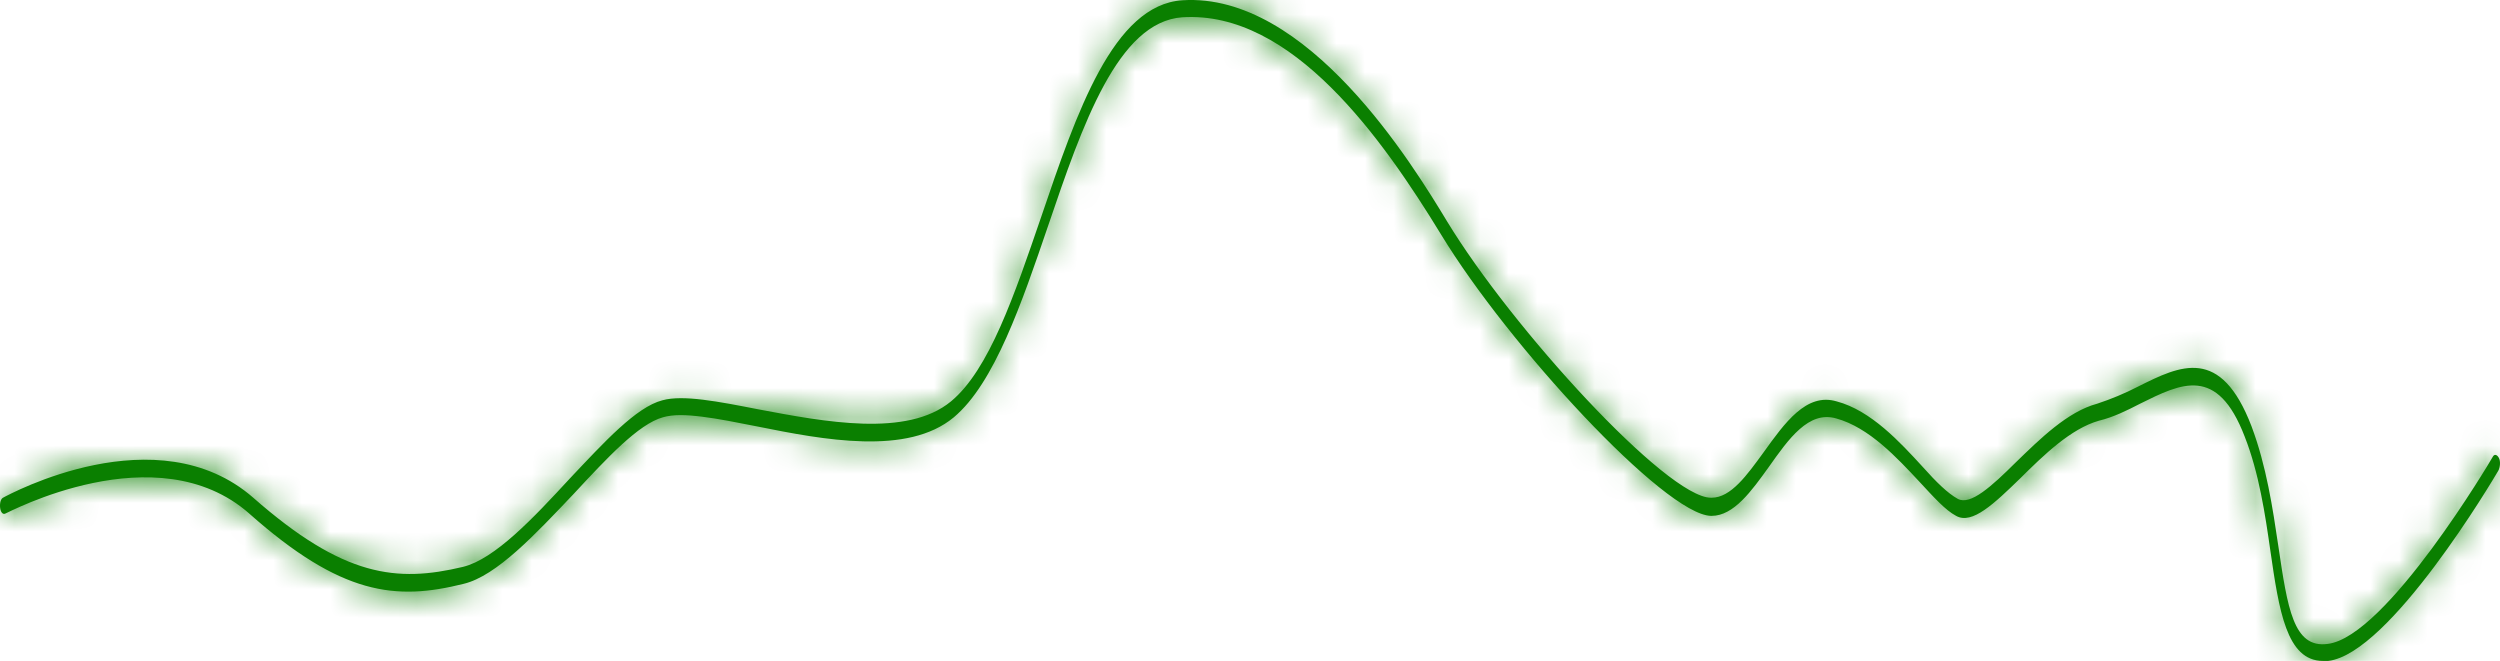<svg width="87" height="23" viewBox="0 0 87 23" fill="none" xmlns="http://www.w3.org/2000/svg">
<mask id="path-1-inside-1_417_8193" fill="white">
<path d="M80.839 23C79.567 23 79.308 21.225 79.01 19.175C78.831 17.913 78.612 16.454 78.115 15.192C77.16 12.707 75.908 13.338 74.476 14.048C74.019 14.285 73.541 14.521 73.044 14.64C72.07 14.916 71.135 15.823 70.3 16.651C69.405 17.518 68.63 18.268 68.073 17.952C67.695 17.755 67.277 17.282 66.8 16.769C66.025 15.941 65.05 14.876 63.897 14.561C62.942 14.285 62.246 15.271 61.55 16.257C60.954 17.085 60.337 17.952 59.562 17.952H59.542C57.931 17.913 52.483 11.998 50.156 8.172C48.108 4.82 44.966 0.364 41.148 0.601C38.901 0.758 37.668 4.347 36.475 7.857C35.56 10.538 34.606 13.338 33.194 14.521C31.583 15.862 28.68 15.31 26.333 14.837C24.941 14.561 23.748 14.324 23.072 14.521C22.217 14.758 21.123 15.941 19.95 17.203C18.638 18.583 17.285 20.042 16.132 20.318C13.766 20.91 11.877 20.713 8.675 17.873C5.454 15.034 0.224 17.873 0.184 17.873C0.104 17.913 0.025 17.834 0.005 17.676C-0.015 17.518 0.025 17.361 0.104 17.321C0.323 17.203 5.474 14.403 8.814 17.321C11.956 20.082 13.806 20.279 16.112 19.727C17.226 19.451 18.558 18.031 19.831 16.651C21.024 15.389 22.137 14.166 23.052 13.93C23.768 13.733 24.981 13.969 26.393 14.245C28.7 14.679 31.563 15.231 33.094 13.969C34.427 12.865 35.302 10.262 36.236 7.541C37.469 3.913 38.742 0.167 41.148 0.009C45.503 -0.267 49.162 5.727 50.355 7.699C52.602 11.406 58.011 17.321 59.542 17.321H59.562C60.238 17.321 60.795 16.533 61.371 15.744C62.107 14.719 62.863 13.654 63.917 13.969C65.11 14.285 66.124 15.389 66.919 16.257C67.377 16.769 67.775 17.164 68.132 17.361C68.57 17.597 69.306 16.927 70.141 16.099C70.996 15.271 71.951 14.324 72.984 14.048C73.462 13.89 73.939 13.693 74.396 13.457C75.888 12.707 77.28 12.037 78.354 14.837C78.871 16.217 79.089 17.676 79.288 19.017C79.606 21.146 79.805 22.566 80.998 22.409C83.046 22.172 86.706 15.98 86.745 15.902C86.805 15.783 86.904 15.823 86.964 15.941C87.024 16.059 87.004 16.257 86.944 16.375C86.785 16.651 83.166 22.763 81.018 23C80.959 23 80.899 23 80.839 23Z"/>
</mask>
<path d="M80.839 23C79.567 23 79.308 21.225 79.01 19.175C78.831 17.913 78.612 16.454 78.115 15.192C77.16 12.707 75.908 13.338 74.476 14.048C74.019 14.285 73.541 14.521 73.044 14.64C72.07 14.916 71.135 15.823 70.3 16.651C69.405 17.518 68.63 18.268 68.073 17.952C67.695 17.755 67.277 17.282 66.8 16.769C66.025 15.941 65.05 14.876 63.897 14.561C62.942 14.285 62.246 15.271 61.55 16.257C60.954 17.085 60.337 17.952 59.562 17.952H59.542C57.931 17.913 52.483 11.998 50.156 8.172C48.108 4.82 44.966 0.364 41.148 0.601C38.901 0.758 37.668 4.347 36.475 7.857C35.56 10.538 34.606 13.338 33.194 14.521C31.583 15.862 28.68 15.31 26.333 14.837C24.941 14.561 23.748 14.324 23.072 14.521C22.217 14.758 21.123 15.941 19.95 17.203C18.638 18.583 17.285 20.042 16.132 20.318C13.766 20.91 11.877 20.713 8.675 17.873C5.454 15.034 0.224 17.873 0.184 17.873C0.104 17.913 0.025 17.834 0.005 17.676C-0.015 17.518 0.025 17.361 0.104 17.321C0.323 17.203 5.474 14.403 8.814 17.321C11.956 20.082 13.806 20.279 16.112 19.727C17.226 19.451 18.558 18.031 19.831 16.651C21.024 15.389 22.137 14.166 23.052 13.93C23.768 13.733 24.981 13.969 26.393 14.245C28.7 14.679 31.563 15.231 33.094 13.969C34.427 12.865 35.302 10.262 36.236 7.541C37.469 3.913 38.742 0.167 41.148 0.009C45.503 -0.267 49.162 5.727 50.355 7.699C52.602 11.406 58.011 17.321 59.542 17.321H59.562C60.238 17.321 60.795 16.533 61.371 15.744C62.107 14.719 62.863 13.654 63.917 13.969C65.11 14.285 66.124 15.389 66.919 16.257C67.377 16.769 67.775 17.164 68.132 17.361C68.57 17.597 69.306 16.927 70.141 16.099C70.996 15.271 71.951 14.324 72.984 14.048C73.462 13.89 73.939 13.693 74.396 13.457C75.888 12.707 77.28 12.037 78.354 14.837C78.871 16.217 79.089 17.676 79.288 19.017C79.606 21.146 79.805 22.566 80.998 22.409C83.046 22.172 86.706 15.98 86.745 15.902C86.805 15.783 86.904 15.823 86.964 15.941C87.024 16.059 87.004 16.257 86.944 16.375C86.785 16.651 83.166 22.763 81.018 23C80.959 23 80.899 23 80.839 23Z" fill="#0A7F00"/>
<path d="M79.01 19.175L69.109 20.579L69.111 20.597L69.114 20.614L79.01 19.175ZM78.115 15.192L68.78 18.778L68.795 18.818L68.811 18.857L78.115 15.192ZM74.476 14.048L70.034 5.089L69.957 5.127L69.881 5.166L74.476 14.048ZM73.044 14.64L70.729 4.911L70.523 4.961L70.318 5.018L73.044 14.64ZM70.3 16.651L77.261 23.831L77.301 23.791L77.341 23.752L70.3 16.651ZM68.073 17.952L73.003 9.252L72.852 9.167L72.699 9.087L68.073 17.952ZM66.8 16.769L74.12 9.955L74.109 9.945L74.099 9.934L66.8 16.769ZM63.897 14.561L61.119 24.167L61.188 24.187L61.258 24.206L63.897 14.561ZM61.55 16.257L69.664 22.102L69.692 22.063L69.72 22.024L61.55 16.257ZM59.542 17.952L59.297 27.949L59.42 27.952H59.542V17.952ZM50.156 8.172L58.7 2.976L58.694 2.967L58.689 2.958L50.156 8.172ZM41.148 0.601L40.529 -9.38L40.489 -9.378L40.448 -9.375L41.148 0.601ZM36.475 7.857L45.939 11.085L45.943 11.075L36.475 7.857ZM33.194 14.521L39.592 22.207L39.604 22.197L39.617 22.186L33.194 14.521ZM26.333 14.837L28.31 5.034L28.294 5.031L28.279 5.028L26.333 14.837ZM23.072 14.521L25.739 24.159L25.806 24.141L25.872 24.122L23.072 14.521ZM19.95 17.203L27.197 24.094L27.236 24.053L27.274 24.012L19.95 17.203ZM16.132 20.318L13.805 10.593L13.756 10.605L13.707 10.617L16.132 20.318ZM8.675 17.873L15.31 10.392L15.299 10.382L15.287 10.371L8.675 17.873ZM0.184 17.873V7.873H-2.159L-4.258 8.914L0.184 17.873ZM0.104 17.321L4.546 26.281L4.706 26.202L4.862 26.117L0.104 17.321ZM8.814 17.321L15.415 9.809L15.404 9.799L15.393 9.79L8.814 17.321ZM16.112 19.727L18.44 29.452L18.479 29.443L18.518 29.433L16.112 19.727ZM19.831 16.651L12.564 9.781L12.521 9.826L12.479 9.872L19.831 16.651ZM23.052 13.93L25.556 23.611L25.632 23.592L25.708 23.571L23.052 13.93ZM26.393 14.245L24.474 24.059L24.509 24.066L24.545 24.073L26.393 14.245ZM33.094 13.969L39.454 21.686L39.465 21.677L39.475 21.669L33.094 13.969ZM36.236 7.541L45.694 10.79L45.699 10.774L45.705 10.759L36.236 7.541ZM41.148 0.009L40.515 -9.971L40.505 -9.97L40.494 -9.969L41.148 0.009ZM50.355 7.699L41.799 12.876L41.803 12.883L50.355 7.699ZM61.371 15.744L69.444 21.646L69.47 21.61L69.496 21.574L61.371 15.744ZM63.917 13.969L61.049 23.549L61.204 23.596L61.361 23.637L63.917 13.969ZM66.919 16.257L74.382 9.599L74.336 9.549L74.29 9.499L66.919 16.257ZM68.132 17.361L63.307 26.12L63.341 26.138L63.375 26.157L68.132 17.361ZM70.141 16.099L63.184 8.916L63.142 8.956L63.1 8.998L70.141 16.099ZM72.984 14.048L75.564 23.71L75.846 23.635L76.123 23.543L72.984 14.048ZM74.396 13.457L69.907 4.521L69.854 4.548L69.802 4.575L74.396 13.457ZM78.354 14.837L87.718 11.329L87.704 11.293L87.691 11.256L78.354 14.837ZM79.288 19.017L69.396 20.484L69.398 20.495L79.288 19.017ZM80.998 22.409L79.851 12.475L79.769 12.484L79.688 12.495L80.998 22.409ZM86.745 15.902L77.816 11.399V11.399L86.745 15.902ZM86.944 16.375L95.608 21.368L95.748 21.126L95.873 20.877L86.944 16.375ZM81.018 23V33H81.567L82.113 32.94L81.018 23ZM80.839 13C83.156 13 85.357 13.924 86.963 15.457C88.291 16.725 88.797 18.009 88.929 18.363C89.086 18.785 89.111 19.005 89.068 18.778C89.029 18.572 88.987 18.297 88.906 17.735L69.114 20.614C69.206 21.246 69.472 23.425 70.189 25.35C70.582 26.404 71.41 28.26 73.154 29.924C75.176 31.854 77.886 33 80.839 33V13ZM88.911 17.771C88.753 16.66 88.413 14.051 87.419 11.527L68.811 18.857C68.775 18.765 68.813 18.84 68.885 19.188C68.956 19.538 69.019 19.947 69.109 20.579L88.911 17.771ZM87.45 11.605C86.499 9.13 83.795 4.135 77.517 3.477C75.083 3.222 73.128 3.809 72.127 4.169C71.146 4.522 70.255 4.979 70.034 5.089L78.918 23.008C79.413 22.762 79.215 22.874 78.902 22.987C78.568 23.107 77.255 23.559 75.432 23.368C73.286 23.143 71.461 22.146 70.209 20.871C69.168 19.81 68.81 18.856 68.78 18.778L87.45 11.605ZM69.881 5.166C69.676 5.272 69.699 5.256 69.795 5.214C69.903 5.168 70.236 5.029 70.729 4.911L75.359 24.368C77.196 23.931 78.673 23.136 79.071 22.93L69.881 5.166ZM70.318 5.018C68.001 5.675 66.315 6.882 65.405 7.604C64.451 8.361 63.641 9.172 63.259 9.55L77.341 23.752C77.547 23.548 77.669 23.428 77.771 23.333C77.869 23.242 77.883 23.234 77.835 23.273C77.79 23.308 77.61 23.448 77.31 23.621C77.011 23.793 76.491 24.057 75.77 24.261L70.318 5.018ZM63.339 9.471C62.674 10.116 62.932 9.82 63.42 9.487C63.703 9.294 64.686 8.641 66.205 8.278C67.98 7.854 70.515 7.842 73.003 9.252L63.143 26.653C68.953 29.945 74.045 26.45 74.699 26.003C75.938 25.157 77.031 24.053 77.261 23.831L63.339 9.471ZM72.699 9.087C73.357 9.43 73.814 9.775 74.043 9.96C74.285 10.153 74.436 10.301 74.473 10.337C74.513 10.376 74.513 10.379 74.44 10.3C74.335 10.188 74.306 10.156 74.12 9.955L59.481 23.583C59.58 23.689 60.048 24.203 60.475 24.622C60.722 24.864 61.079 25.199 61.52 25.553C61.949 25.898 62.6 26.376 63.446 26.818L72.699 9.087ZM74.099 9.934C73.818 9.633 72.962 8.693 71.941 7.831C70.927 6.976 69.097 5.616 66.535 4.915L61.258 24.206C60.517 24.004 59.972 23.728 59.637 23.53C59.306 23.334 59.103 23.168 59.04 23.114C58.974 23.059 58.975 23.053 59.066 23.145C59.17 23.25 59.271 23.359 59.501 23.605L74.099 9.934ZM66.675 4.955C61.629 3.495 57.763 5.893 56.015 7.434C54.572 8.705 53.526 10.285 53.381 10.489L69.72 22.024C69.923 21.735 69.949 21.703 69.942 21.712C69.936 21.719 69.692 22.038 69.239 22.437C68.79 22.833 67.826 23.586 66.343 24.072C64.701 24.611 62.868 24.673 61.119 24.167L66.675 4.955ZM53.437 10.412C52.987 11.035 53.205 10.685 53.609 10.287C53.969 9.933 56.034 7.952 59.562 7.952V27.952C63.865 27.952 66.626 25.538 67.637 24.543C68.693 23.504 69.517 22.306 69.664 22.102L53.437 10.412ZM59.562 7.952H59.542V27.952H59.562V7.952ZM59.787 7.955C61.104 7.988 62.091 8.292 62.584 8.469C63.12 8.662 63.494 8.861 63.673 8.961C64.014 9.153 64.13 9.265 63.976 9.141C63.692 8.914 63.136 8.408 62.385 7.613C61.666 6.852 60.91 5.978 60.226 5.111C59.526 4.225 59.007 3.48 58.7 2.976L41.612 13.369C43.247 16.057 45.677 19.052 47.85 21.351C48.953 22.518 50.207 23.737 51.47 24.75C52.09 25.246 52.914 25.856 53.871 26.394C54.535 26.768 56.567 27.883 59.297 27.949L59.787 7.955ZM58.689 2.958C57.588 1.157 55.775 -1.666 53.351 -4.066C51.076 -6.318 46.678 -9.761 40.529 -9.38L41.767 10.582C40.618 10.653 39.765 10.338 39.364 10.136C39.023 9.963 39.006 9.875 39.281 10.148C39.538 10.402 39.891 10.812 40.327 11.413C40.755 12.003 41.183 12.666 41.623 13.386L58.689 2.958ZM40.448 -9.375C33.736 -8.904 30.566 -3.522 29.634 -1.811C28.403 0.45 27.524 3.118 27.007 4.638L45.943 11.075C46.251 10.17 46.492 9.466 46.732 8.838C46.976 8.202 47.13 7.88 47.198 7.755C47.296 7.575 47.078 8.052 46.402 8.673C45.62 9.391 44.071 10.42 41.848 10.576L40.448 -9.375ZM27.01 4.628C26.775 5.317 26.578 5.893 26.381 6.435C26.185 6.972 26.026 7.37 25.893 7.666C25.755 7.975 25.704 8.04 25.759 7.954C25.798 7.894 26.105 7.415 26.771 6.857L39.617 22.186C42.15 20.064 43.496 17.294 44.148 15.836C44.902 14.152 45.519 12.319 45.939 11.085L27.01 4.628ZM26.796 6.836C27.818 5.985 28.822 5.628 29.423 5.483C29.722 5.411 29.95 5.383 30.082 5.372C30.15 5.366 30.201 5.364 30.233 5.363C30.249 5.362 30.262 5.362 30.269 5.362C30.277 5.362 30.282 5.362 30.282 5.362C30.282 5.362 30.269 5.362 30.241 5.36C30.214 5.358 30.175 5.355 30.124 5.35C30.02 5.339 29.882 5.322 29.702 5.294C29.322 5.235 28.899 5.153 28.31 5.034L24.356 24.64C25.411 24.852 27.564 25.302 29.797 25.357C31.866 25.407 35.996 25.2 39.592 22.207L26.796 6.836ZM28.279 5.028C27.69 4.911 26.656 4.701 25.664 4.578C24.95 4.489 22.718 4.208 20.272 4.921L25.872 24.122C25.329 24.28 24.865 24.357 24.527 24.398C24.185 24.438 23.91 24.448 23.725 24.449C23.538 24.45 23.399 24.442 23.323 24.436C23.282 24.434 23.252 24.431 23.233 24.429C23.215 24.427 23.205 24.426 23.204 24.426C23.204 24.426 23.211 24.427 23.227 24.429C23.242 24.431 23.264 24.434 23.294 24.439C23.354 24.449 23.434 24.462 23.541 24.482C23.767 24.523 24.023 24.573 24.388 24.646L28.279 5.028ZM20.405 4.884C17.48 5.693 15.472 7.557 14.873 8.106C13.989 8.917 13.125 9.858 12.626 10.394L27.274 24.012C27.584 23.679 27.81 23.435 28.02 23.217C28.229 22.999 28.341 22.892 28.388 22.849C28.45 22.793 28.311 22.928 28.011 23.133C27.849 23.242 27.59 23.407 27.241 23.583C26.894 23.758 26.388 23.98 25.739 24.159L20.405 4.884ZM12.703 10.312C12.34 10.694 12.085 10.964 11.829 11.225C11.58 11.478 11.434 11.616 11.355 11.685C11.263 11.767 11.375 11.656 11.657 11.476C11.809 11.379 12.056 11.232 12.392 11.078C12.726 10.924 13.202 10.737 13.805 10.593L18.46 30.044C21.596 29.293 23.793 27.385 24.608 26.664C25.654 25.739 26.665 24.654 27.197 24.094L12.703 10.312ZM13.707 10.617C13.527 10.662 13.693 10.605 14.056 10.592C14.471 10.577 14.958 10.624 15.437 10.76C15.887 10.887 16.119 11.032 16.097 11.018C16.055 10.993 15.805 10.83 15.31 10.392L2.04 25.355C4.19 27.262 6.784 29.097 9.996 30.005C13.462 30.985 16.438 30.549 18.557 30.02L13.707 10.617ZM15.287 10.371C10.147 5.841 4.063 6.426 1.21 7.016C-0.41 7.351 -1.766 7.835 -2.688 8.209C-3.163 8.402 -3.552 8.578 -3.832 8.71C-3.971 8.775 -4.08 8.828 -4.128 8.852C-4.173 8.874 -4.128 8.852 -4.078 8.828C-4.064 8.821 -3.942 8.763 -3.782 8.694C-3.716 8.665 -3.508 8.576 -3.235 8.476C-3.105 8.429 -2.827 8.33 -2.466 8.231C-2.337 8.196 -1.243 7.873 0.184 7.873V27.873C0.737 27.858 1.643 27.766 1.996 27.708C2.241 27.66 2.66 27.562 2.836 27.515C3.197 27.416 3.476 27.317 3.607 27.27C3.882 27.169 4.092 27.079 4.162 27.049C4.327 26.977 4.458 26.915 4.483 26.903C4.53 26.881 4.569 26.862 4.585 26.854C4.603 26.845 4.622 26.836 4.629 26.833C4.664 26.816 4.674 26.811 4.688 26.804C4.715 26.792 4.766 26.768 4.837 26.739C5.008 26.67 5.168 26.621 5.263 26.601C5.39 26.575 5.134 26.653 4.599 26.578C3.968 26.489 2.976 26.18 2.063 25.375L15.287 10.371ZM-4.258 8.914C-2.399 7.992 -0.074 7.58 2.344 8.131C4.663 8.658 6.326 9.897 7.371 11.013C9.31 13.084 9.79 15.342 9.927 16.425L-9.916 18.927C-9.76 20.168 -9.23 22.545 -7.227 24.684C-6.149 25.835 -4.45 27.096 -2.094 27.632C0.363 28.191 2.727 27.774 4.626 26.833L-4.258 8.914ZM9.927 16.425C10.059 17.475 10.034 18.725 9.668 20.075C9.482 20.759 9.138 21.727 8.473 22.765C7.822 23.782 6.602 25.261 4.546 26.281L-4.337 8.362C-8.281 10.317 -9.377 13.891 -9.633 14.834C-10.034 16.312 -10.069 17.72 -9.916 18.927L9.927 16.425ZM4.862 26.117C4.862 26.117 4.838 26.13 4.816 26.142C4.798 26.151 4.791 26.154 4.793 26.153C4.799 26.151 4.839 26.131 4.903 26.105C5.059 26.041 5.198 25.999 5.269 25.985C5.364 25.965 5.096 26.04 4.565 25.959C3.939 25.863 3.043 25.558 2.236 24.853L15.393 9.79C10.306 5.346 4.353 5.766 1.309 6.381C-0.353 6.716 -1.751 7.215 -2.727 7.617C-3.229 7.824 -3.653 8.02 -3.984 8.182C-4.15 8.263 -4.294 8.336 -4.413 8.398C-4.472 8.429 -4.525 8.457 -4.569 8.48C-4.591 8.492 -4.61 8.502 -4.626 8.511C-4.64 8.519 -4.654 8.526 -4.653 8.525L4.862 26.117ZM2.214 24.834C4.336 26.698 6.888 28.488 10.04 29.384C13.438 30.352 16.358 29.951 18.44 29.452L13.785 10.002C13.615 10.042 13.785 9.987 14.148 9.976C14.561 9.964 15.041 10.014 15.513 10.148C15.956 10.274 16.187 10.417 16.171 10.407C16.135 10.385 15.895 10.231 15.415 9.809L2.214 24.834ZM18.518 29.433C21.591 28.671 23.746 26.798 24.56 26.073C25.621 25.129 26.599 24.062 27.183 23.43L12.479 9.872C12.161 10.218 11.914 10.483 11.688 10.716C11.463 10.949 11.329 11.075 11.263 11.133C11.184 11.204 11.299 11.09 11.582 10.909C11.733 10.811 11.978 10.666 12.309 10.511C12.638 10.357 13.109 10.169 13.706 10.021L18.518 29.433ZM27.097 23.521C27.439 23.16 27.661 22.922 27.892 22.684C28.113 22.456 28.227 22.346 28.275 22.303C28.337 22.247 28.19 22.39 27.874 22.601C27.704 22.714 27.435 22.88 27.075 23.055C26.716 23.23 26.205 23.444 25.556 23.611L20.548 4.249C17.524 5.031 15.455 6.928 14.817 7.509C13.923 8.322 13.019 9.3 12.564 9.781L27.097 23.521ZM25.708 23.571C25.21 23.708 24.786 23.776 24.472 23.812C24.156 23.848 23.902 23.856 23.73 23.857C23.406 23.859 23.222 23.833 23.258 23.837C23.282 23.84 23.384 23.854 23.613 23.895C23.845 23.937 24.105 23.987 24.474 24.059L28.312 4.431C27.71 4.313 26.668 4.104 25.665 3.983C24.893 3.889 22.754 3.64 20.397 4.289L25.708 23.571ZM24.545 24.073C25.506 24.254 27.613 24.677 29.746 24.739C31.654 24.794 35.828 24.675 39.454 21.686L26.734 6.252C27.834 5.347 28.901 4.994 29.496 4.858C30.062 4.728 30.391 4.749 30.323 4.747C30.276 4.746 30.088 4.735 29.69 4.675C29.285 4.614 28.858 4.534 28.241 4.418L24.545 24.073ZM39.475 21.669C42.008 19.57 43.324 16.836 43.951 15.426C44.671 13.808 45.276 12.007 45.694 10.79L26.779 4.293C26.534 5.006 26.337 5.58 26.141 6.119C25.947 6.653 25.797 7.029 25.678 7.298C25.552 7.579 25.522 7.602 25.604 7.475C25.673 7.367 26.012 6.851 26.713 6.27L39.475 21.669ZM45.705 10.759C46.025 9.817 46.275 9.084 46.526 8.427C46.78 7.763 46.944 7.421 47.02 7.282C47.125 7.091 46.912 7.559 46.236 8.169C45.444 8.883 43.93 9.848 41.802 9.988L40.494 -9.969C33.748 -9.527 30.505 -4.196 29.484 -2.334C28.204 -8.38788e-05 27.298 2.763 26.768 4.324L45.705 10.759ZM41.781 9.989C40.42 10.075 39.531 9.634 39.313 9.51C39.132 9.407 39.262 9.446 39.652 9.861C40.012 10.245 40.407 10.748 40.807 11.325C41.199 11.889 41.518 12.411 41.799 12.876L58.91 2.522C58.311 1.532 56.627 -1.281 54.223 -3.839C52.2 -5.99 47.419 -10.408 40.515 -9.971L41.781 9.989ZM41.803 12.883C43.4 15.516 45.799 18.48 47.928 20.747C49.011 21.899 50.246 23.11 51.489 24.115C52.097 24.607 52.918 25.222 53.877 25.765C54.501 26.117 56.648 27.321 59.542 27.321V7.321C60.971 7.321 62.043 7.647 62.564 7.833C63.135 8.036 63.534 8.249 63.722 8.355C64.084 8.56 64.214 8.684 64.064 8.563C63.792 8.343 63.248 7.844 62.505 7.054C61.797 6.299 61.051 5.433 60.38 4.581C59.691 3.705 59.191 2.985 58.907 2.515L41.803 12.883ZM59.542 27.321H59.562V7.321H59.542V27.321ZM59.562 27.321C63.943 27.321 66.694 24.78 67.575 23.9C68.543 22.931 69.337 21.793 69.444 21.646L53.299 9.842C53.211 9.963 53.166 10.025 53.114 10.094C53.093 10.123 53.077 10.144 53.065 10.16C53.06 10.167 53.056 10.173 53.053 10.176C53.05 10.18 53.049 10.182 53.049 10.181C53.049 10.181 53.051 10.179 53.054 10.175C53.057 10.171 53.062 10.164 53.069 10.156C53.082 10.14 53.104 10.113 53.133 10.079C53.189 10.014 53.29 9.9 53.433 9.757C53.722 9.468 55.857 7.321 59.562 7.321V27.321ZM69.496 21.574C69.598 21.432 69.653 21.355 69.704 21.285C69.752 21.221 69.762 21.209 69.748 21.227C69.734 21.244 69.672 21.321 69.569 21.433C69.466 21.544 69.292 21.724 69.046 21.935C68.588 22.329 67.619 23.062 66.139 23.521C64.508 24.027 62.723 24.05 61.049 23.549L66.784 4.389C61.78 2.891 57.868 5.169 56.004 6.773C54.494 8.071 53.395 9.707 53.247 9.914L69.496 21.574ZM61.361 23.637C60.609 23.438 60.056 23.162 59.719 22.964C59.384 22.767 59.18 22.601 59.116 22.547C59.049 22.49 59.049 22.483 59.136 22.573C59.23 22.669 59.337 22.784 59.548 23.015L74.29 9.499C73.955 9.132 73.086 8.166 72.018 7.265C70.971 6.381 69.095 4.995 66.473 4.302L61.361 23.637ZM59.458 22.914C59.828 23.328 61.256 24.989 63.307 26.12L72.957 8.602C73.404 8.848 73.735 9.084 73.944 9.243C74.155 9.406 74.301 9.537 74.375 9.606C74.504 9.725 74.525 9.761 74.382 9.599L59.458 22.914ZM63.375 26.157C66.535 27.866 69.587 27.491 71.353 26.968C72.994 26.482 74.179 25.704 74.745 25.305C75.88 24.506 76.841 23.538 77.182 23.2L63.1 8.998C62.605 9.488 62.781 9.269 63.23 8.953C63.453 8.796 64.32 8.192 65.674 7.792C67.153 7.353 69.949 6.974 72.89 8.565L63.375 26.157ZM77.098 23.282C77.348 23.04 77.474 22.918 77.601 22.8C77.716 22.693 77.736 22.681 77.69 22.717C77.648 22.75 77.462 22.895 77.149 23.072C76.836 23.249 76.3 23.513 75.564 23.71L70.405 4.387C67.99 5.031 66.239 6.276 65.301 7.016C64.344 7.772 63.496 8.613 63.184 8.916L77.098 23.282ZM76.123 23.543C77.065 23.232 78.032 22.834 78.991 22.338L69.802 4.575C69.826 4.562 69.841 4.556 69.845 4.554C69.85 4.552 69.85 4.552 69.846 4.553L76.123 23.543ZM78.886 22.392C79.358 22.155 79.146 22.279 78.785 22.405C78.392 22.542 77.05 22.972 75.216 22.729C73.101 22.448 71.388 21.422 70.26 20.241C69.765 19.723 69.457 19.255 69.283 18.955C69.11 18.655 69.031 18.455 69.017 18.418L87.691 11.256C86.709 8.698 84.042 3.725 77.847 2.903C75.344 2.571 73.308 3.134 72.201 3.52C71.126 3.895 70.181 4.383 69.907 4.521L78.886 22.392ZM68.989 18.345C69.009 18.398 69.066 18.57 69.143 18.945C69.225 19.344 69.292 19.783 69.396 20.484L89.18 17.55C89.002 16.353 88.665 13.856 87.718 11.329L68.989 18.345ZM69.398 20.495C69.475 21.008 69.75 23.317 70.52 25.259C70.965 26.379 71.987 28.523 74.255 30.232C76.867 32.199 79.843 32.648 82.309 32.322L79.688 12.495C81.558 12.248 84.061 12.579 86.29 14.257C88.175 15.678 88.904 17.363 89.11 17.882C89.34 18.462 89.388 18.82 89.345 18.594C89.309 18.405 89.269 18.144 89.178 17.539L69.398 20.495ZM82.146 32.342C84.556 32.064 86.341 31.059 87.274 30.454C88.306 29.784 89.136 29.047 89.73 28.468C90.918 27.313 91.934 26.028 92.661 25.048C94.029 23.2 95.308 21.131 95.674 20.404L77.816 11.399C77.908 11.217 77.987 11.076 77.992 11.066C78.016 11.022 78.036 10.988 78.045 10.972C78.065 10.937 78.079 10.912 78.084 10.904C78.095 10.885 78.099 10.878 78.094 10.886C78.086 10.899 78.064 10.937 78.027 10.997C77.955 11.116 77.841 11.302 77.694 11.531C77.392 12.003 77 12.59 76.589 13.144C76.387 13.418 76.203 13.652 76.044 13.841C75.966 13.933 75.903 14.005 75.854 14.059C75.83 14.085 75.811 14.105 75.798 14.119C75.785 14.133 75.778 14.139 75.779 14.138C75.78 14.137 75.79 14.127 75.81 14.11C75.829 14.092 75.861 14.064 75.905 14.027C75.987 13.959 76.15 13.83 76.39 13.675C76.623 13.523 77.009 13.295 77.536 13.074C78.058 12.855 78.846 12.591 79.851 12.475L82.146 32.342ZM95.674 20.404C95.129 21.485 94.013 23.184 91.909 24.435C89.59 25.815 86.897 26.146 84.448 25.539C80.308 24.512 78.523 21.412 78.035 20.444L95.893 11.439C95.345 10.352 93.481 7.173 89.261 6.126C86.772 5.51 84.04 5.845 81.683 7.247C79.542 8.521 78.391 10.259 77.816 11.399L95.674 20.404ZM78.035 20.444C76.973 18.337 76.961 16.44 77.019 15.529C77.082 14.515 77.331 13.23 78.015 11.872L95.873 20.877C96.617 19.402 96.905 17.959 96.979 16.787C97.046 15.718 97.015 13.663 95.893 11.439L78.035 20.444ZM78.28 11.382C78.327 11.3 78.155 11.597 77.838 12.09C77.526 12.577 77.132 13.162 76.724 13.706C76.523 13.974 76.343 14.2 76.189 14.38C76.114 14.468 76.053 14.536 76.008 14.584C75.962 14.633 75.941 14.653 75.946 14.648C75.949 14.645 75.997 14.6 76.088 14.527C76.176 14.456 76.343 14.328 76.587 14.177C76.825 14.028 77.206 13.812 77.722 13.605C78.234 13.4 78.981 13.164 79.923 13.06L82.113 32.94C84.444 32.683 86.198 31.753 87.179 31.141C88.238 30.48 89.092 29.745 89.71 29.159C90.939 27.993 91.984 26.694 92.729 25.699C94.251 23.669 95.418 21.698 95.608 21.368L78.28 11.382ZM81.018 13C80.959 13 80.899 13 80.839 13V33C80.919 33 80.939 33 81.018 33V13Z" fill="#0A7F00" mask="url(#path-1-inside-1_417_8193)"/>
</svg>
